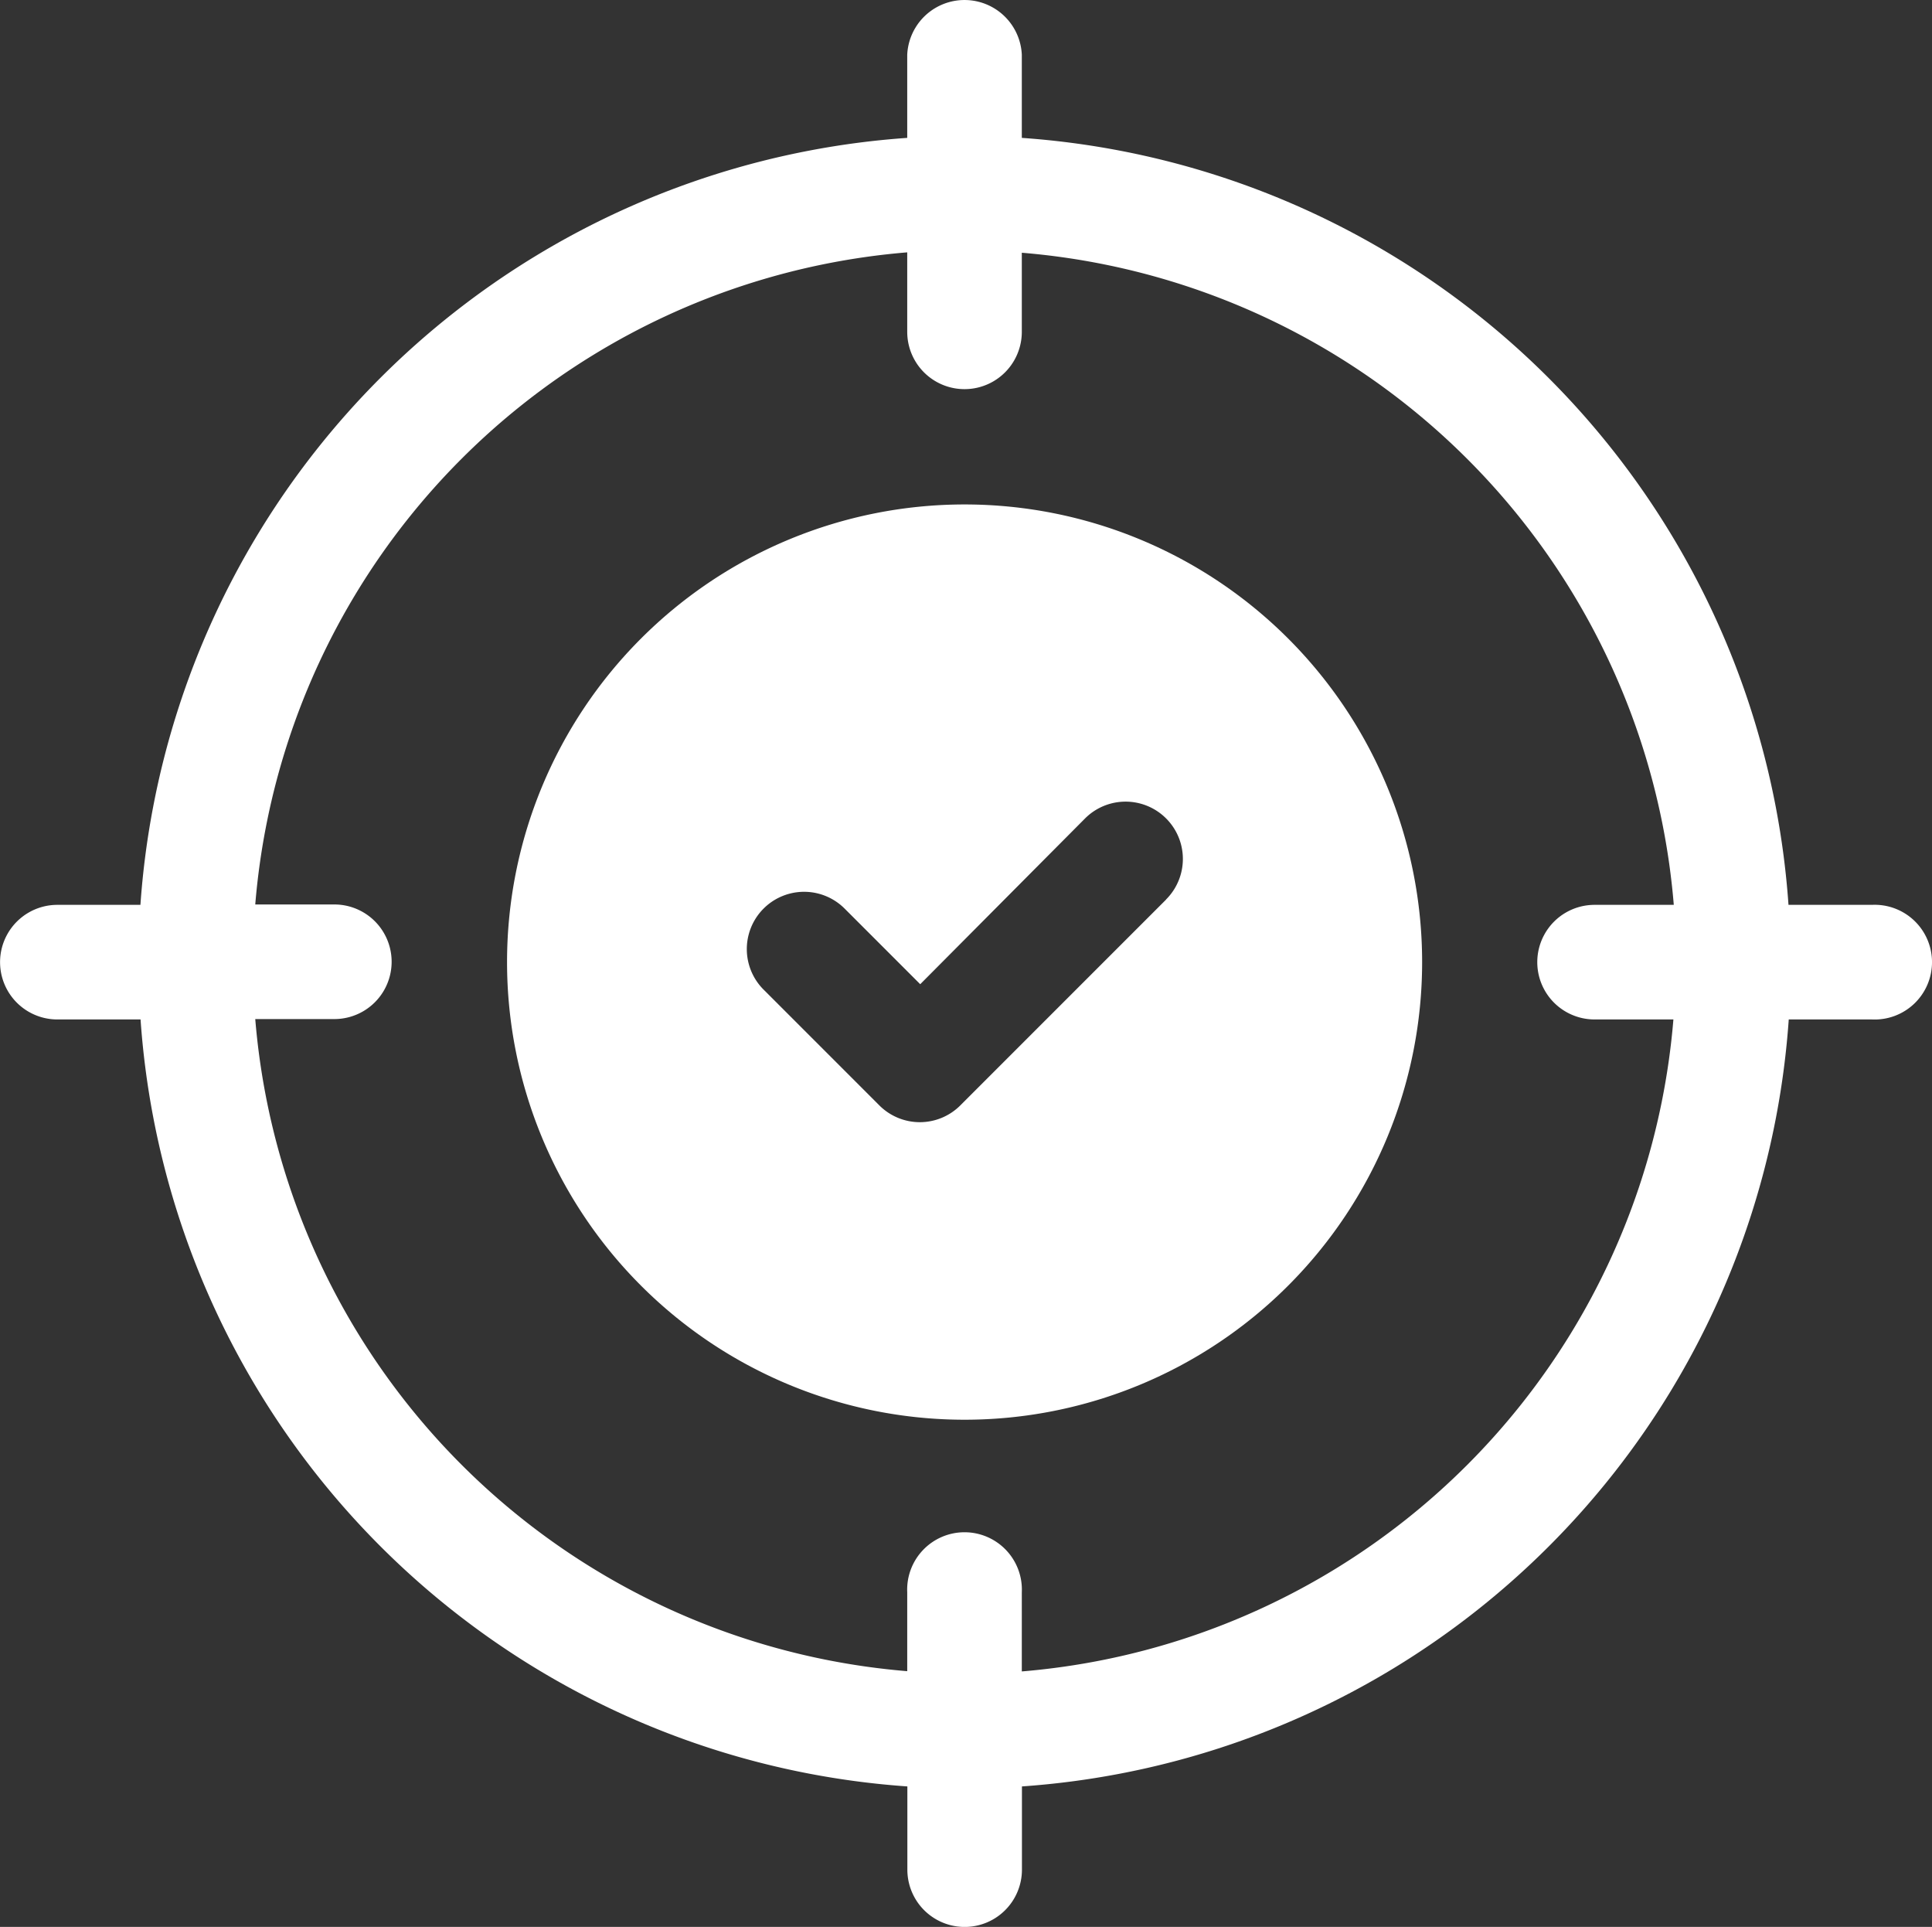 <svg xmlns="http://www.w3.org/2000/svg" width="15.024" height="14.981" viewBox="0 0 15.024 14.981">
  <rect x="0" y="0" width="15.024" height="14.981" fill="#333333" stroke="none"/>
  <g id="checkin" transform="translate(-15 -377.02)">
    <path id="Path_133" data-name="Path 133" d="M138.117,134.559a3.558,3.558,0,1,0,3.558,3.558A3.558,3.558,0,0,0,138.117,134.559Zm1.567,3.072-1.6,1.6a.445.445,0,0,1-.63,0l-.9-.9a.445.445,0,0,1,.63-.63l.588.588L139.054,137a.445.445,0,0,1,.63.63Zm0,0" transform="translate(-115.616 246.383)" fill="#fff"/>
    <path id="Path_134" data-name="Path 134" d="M14.555,7.055h-.647A6.424,6.424,0,0,0,7.946,1.092V.445a.446.446,0,0,0-.891,0v.647A6.424,6.424,0,0,0,1.092,7.055H.446a.445.445,0,1,0,0,.891h.647a6.424,6.424,0,0,0,5.963,5.963v.647a.445.445,0,1,0,.891,0v-.647A6.424,6.424,0,0,0,13.91,7.946h.647a.446.446,0,1,0,0-.891Zm-6.609,5.96V12.4a.446.446,0,1,0-.891,0v.613a5.542,5.542,0,0,1-5.07-5.07H2.6a.445.445,0,1,0,0-.891H1.985a5.542,5.542,0,0,1,5.07-5.07V2.6a.445.445,0,1,0,.891,0V1.985a5.542,5.542,0,0,1,5.07,5.07H12.4a.445.445,0,1,0,0,.891h.613a5.542,5.542,0,0,1-5.068,5.069Zm0,0" transform="translate(15 377)" fill="#fff"/>
  </g>
</svg>
